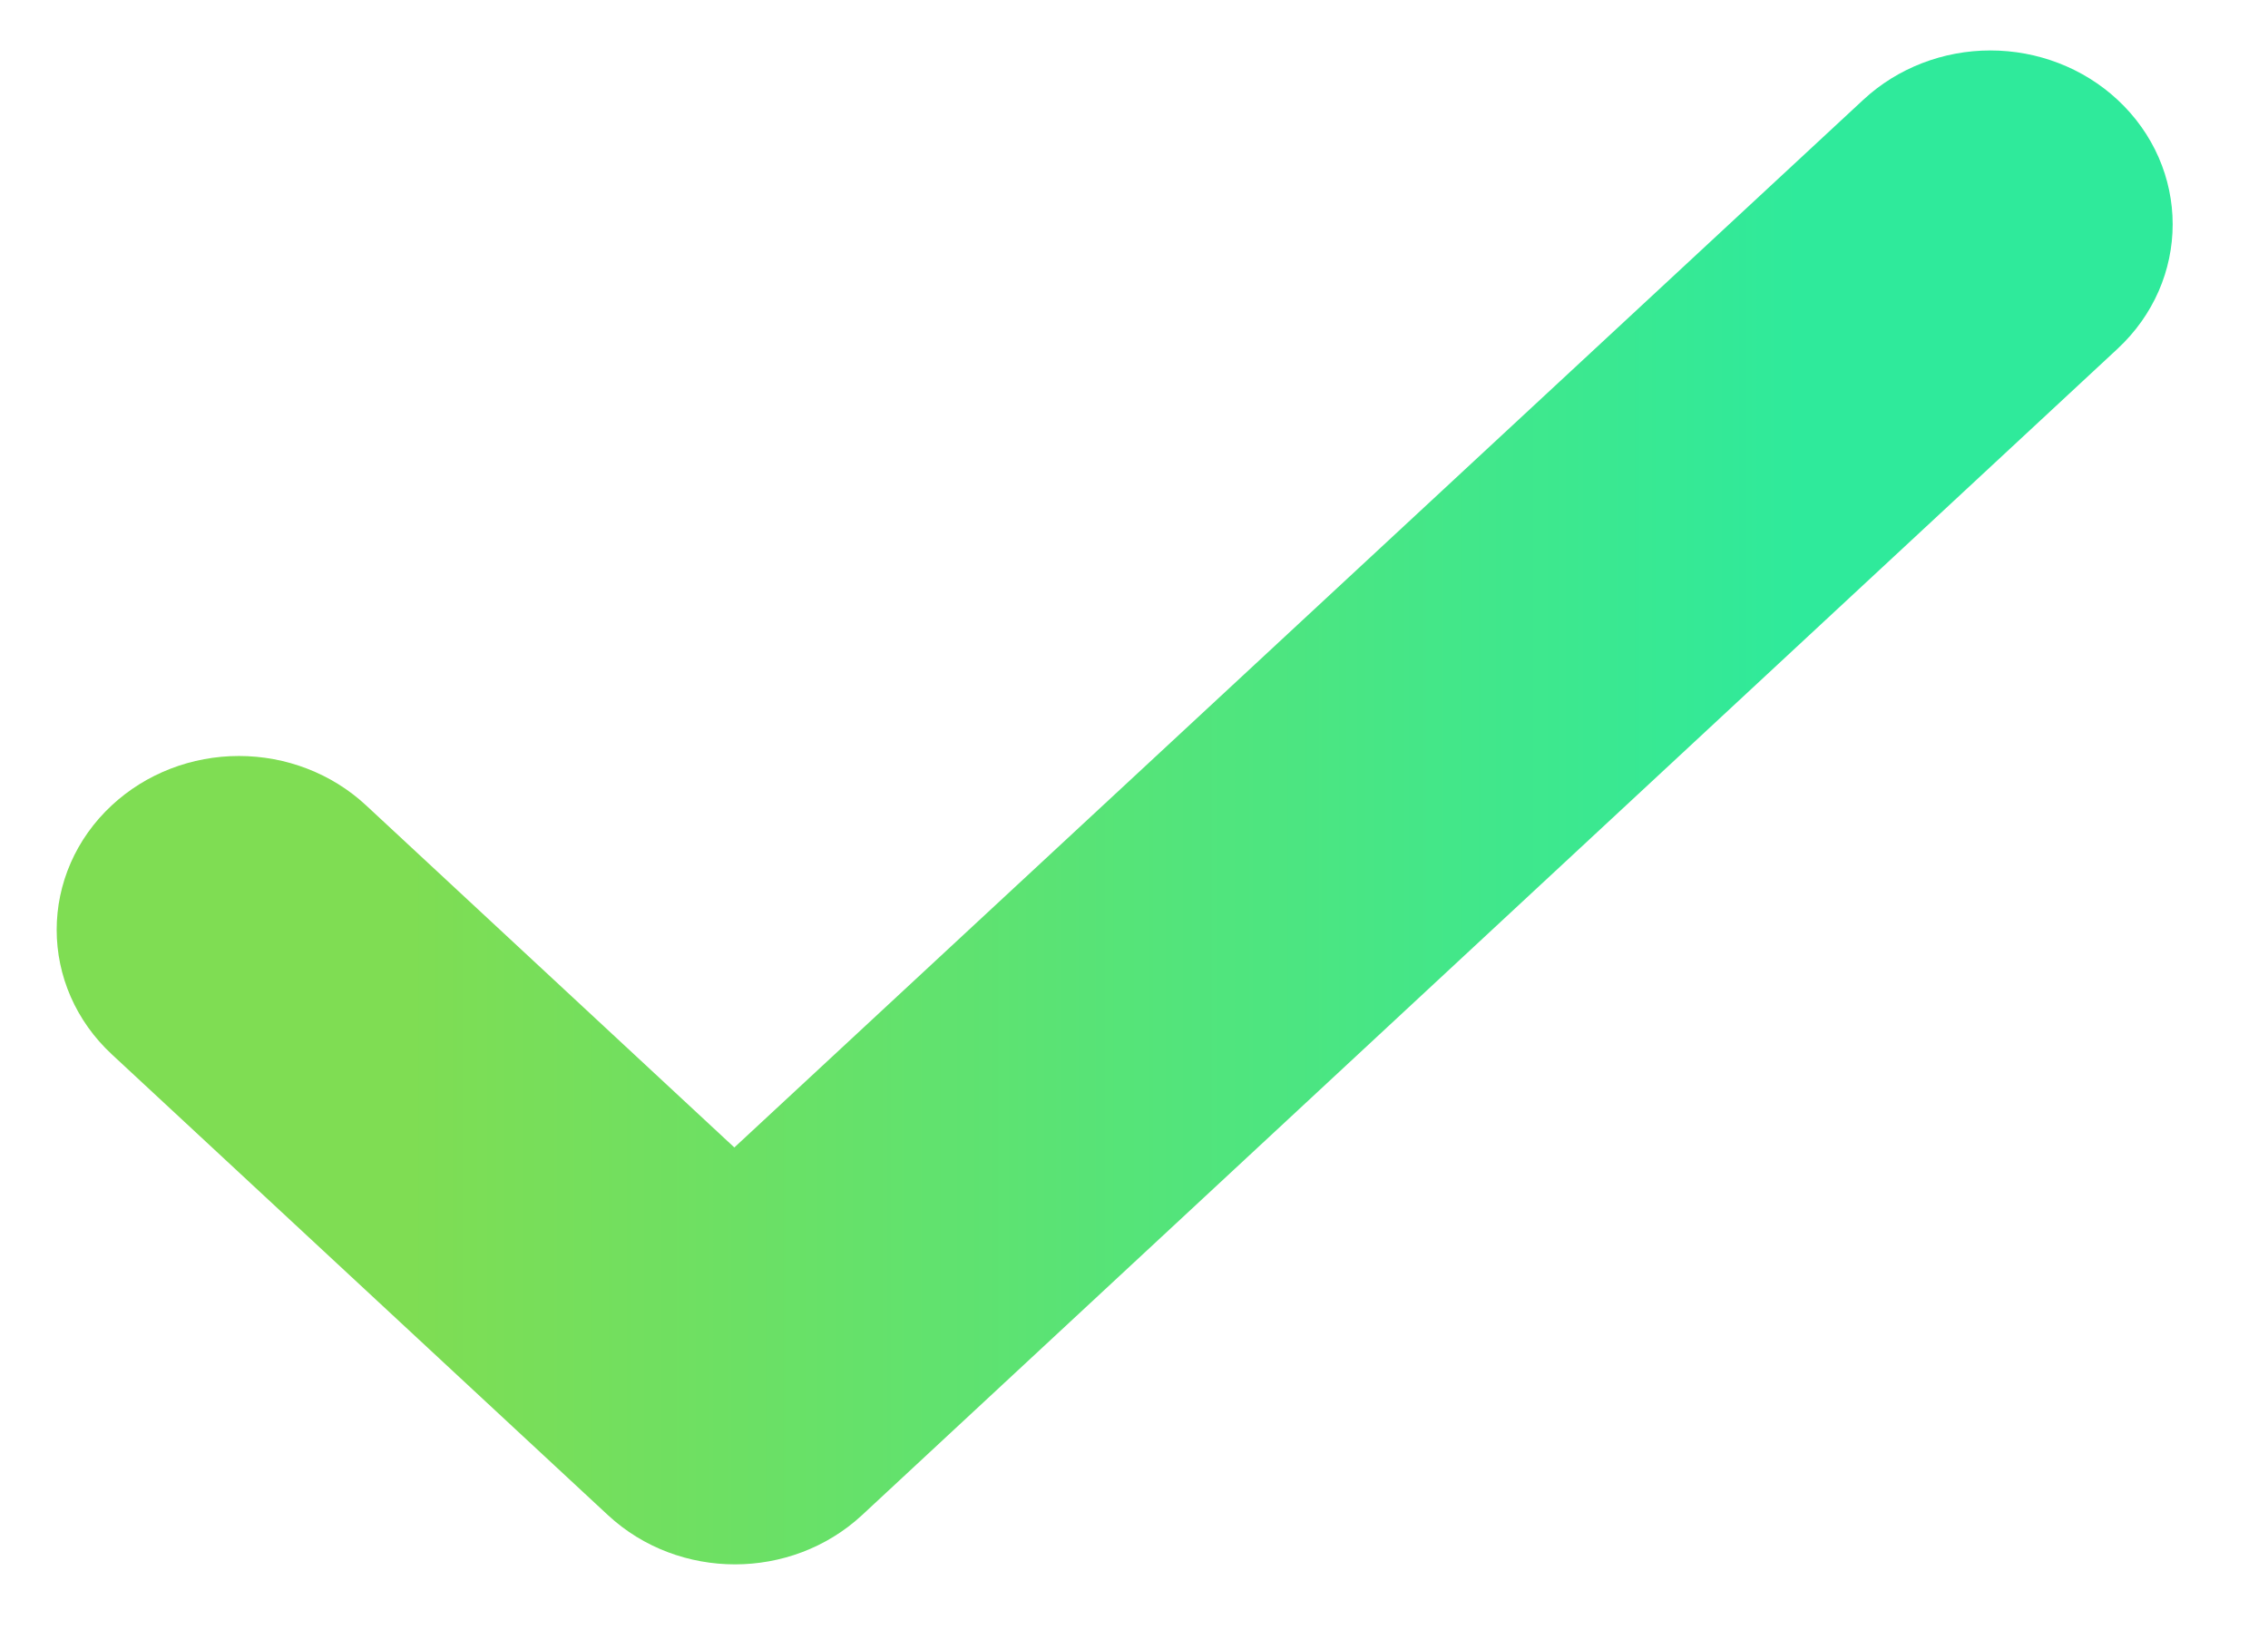 <svg width="22" height="16" viewBox="0 0 22 16" fill="none" xmlns="http://www.w3.org/2000/svg">
<path d="M7.123 11.978L3.129 8.267C2.914 8.067 2.622 7.954 2.318 7.954C2.013 7.954 1.721 8.067 1.506 8.267C1.057 8.684 1.057 9.358 1.506 9.775L6.318 14.245C6.766 14.662 7.492 14.662 7.941 14.245L20.119 2.93C20.568 2.513 20.568 1.839 20.119 1.422C19.904 1.222 19.612 1.109 19.307 1.109C19.003 1.109 18.711 1.222 18.496 1.422L7.123 11.978Z" fill="url(#paint0_linear_748_1418)" stroke="url(#paint1_linear_748_1418)" stroke-width="1.239"/>
<defs>
<linearGradient id="paint0_linear_748_1418" x1="17.466" y1="8.394" x2="3.966" y2="8.394" gradientUnits="userSpaceOnUse">
<stop stop-color="#2FEA9B"/>
<stop offset="1" stop-color="#7FDD53"/>
</linearGradient>
<linearGradient id="paint1_linear_748_1418" x1="17.466" y1="8.394" x2="3.966" y2="8.394" gradientUnits="userSpaceOnUse">
<stop stop-color="#2FEA9B"/>
<stop offset="1" stop-color="#7FDD53"/>
</linearGradient>
</defs>
</svg>
